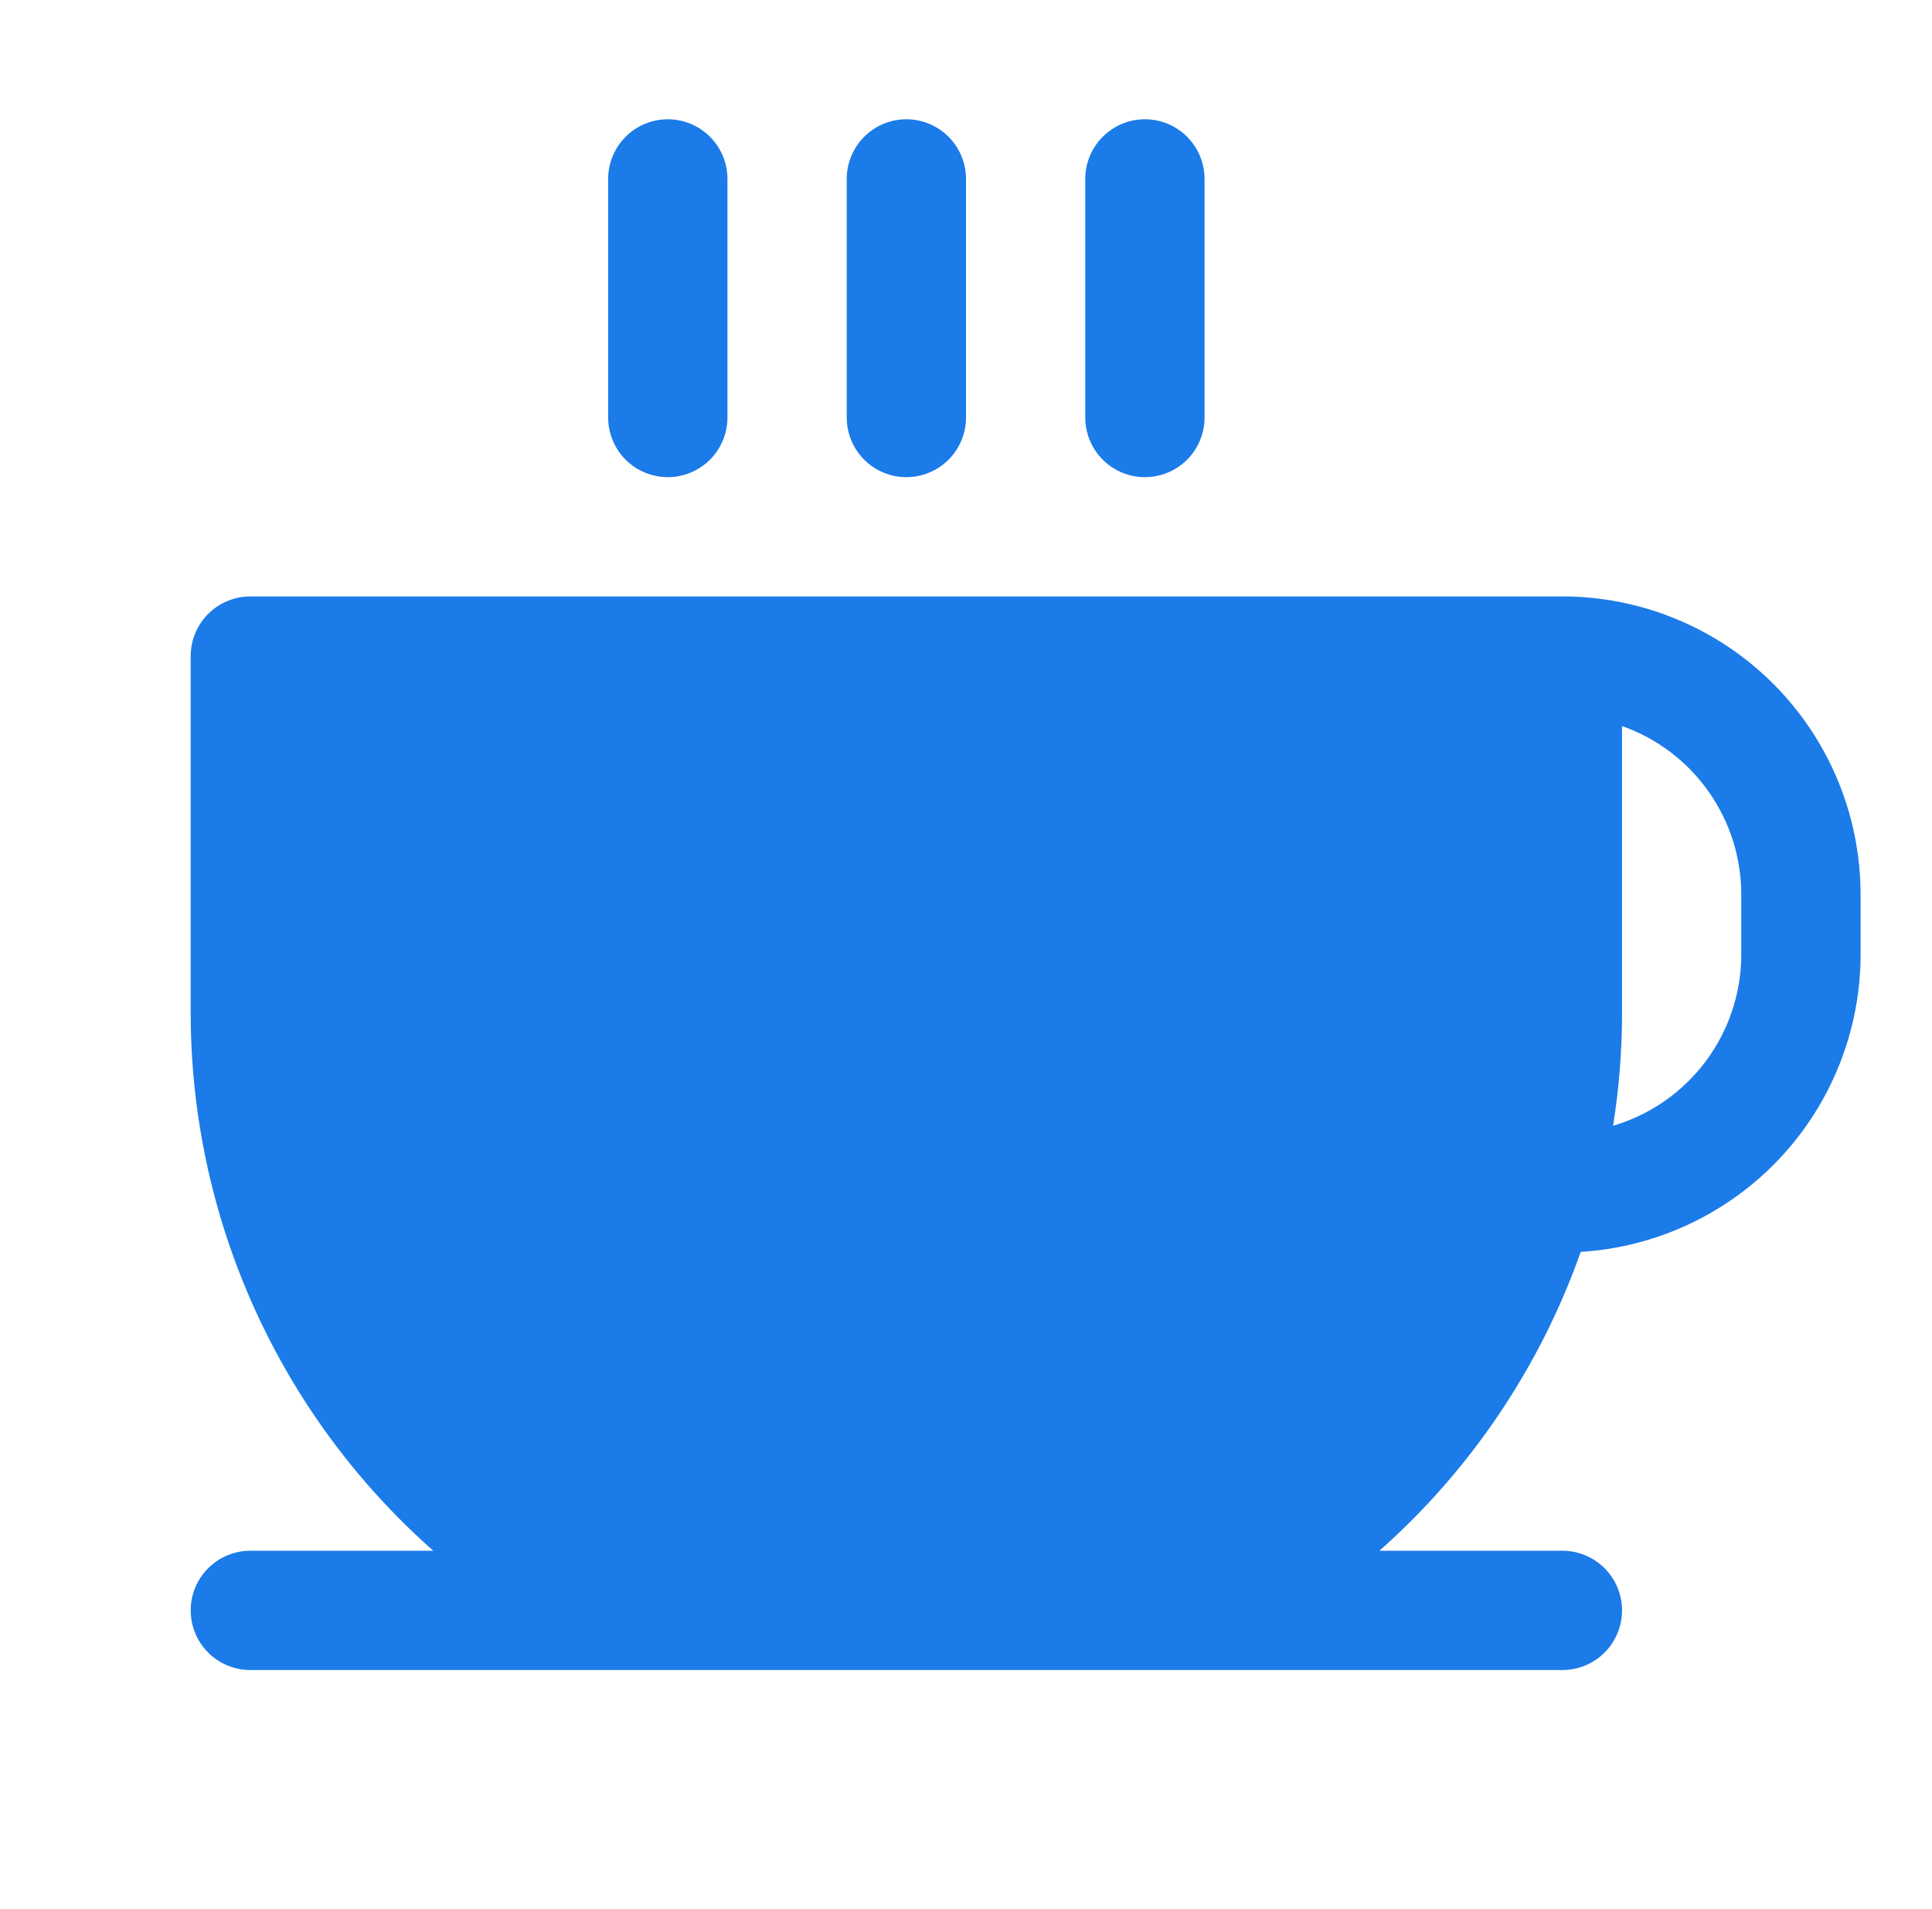 <svg width="82" height="81" viewBox="0 0 82 81" fill="none" xmlns="http://www.w3.org/2000/svg">
<g id="Coffee">
<path id="Vector" d="M66.312 25.312H10.625C9.954 25.312 9.31 25.579 8.835 26.054C8.36 26.529 8.094 27.172 8.094 27.844V43.031C8.101 47.341 9.023 51.599 10.798 55.526C12.572 59.453 15.16 62.959 18.39 65.812H10.625C9.954 65.812 9.31 66.079 8.835 66.554C8.36 67.029 8.094 67.672 8.094 68.344C8.094 69.015 8.36 69.659 8.835 70.134C9.31 70.608 9.954 70.875 10.625 70.875H66.312C66.984 70.875 67.628 70.608 68.102 70.134C68.577 69.659 68.844 69.015 68.844 68.344C68.844 67.672 68.577 67.029 68.102 66.554C67.628 66.079 66.984 65.812 66.312 65.812H58.548C62.425 62.377 65.364 58.012 67.091 53.128C70.306 52.93 73.324 51.513 75.531 49.167C77.738 46.821 78.968 43.721 78.969 40.5V37.969C78.969 34.612 77.635 31.393 75.262 29.019C72.888 26.646 69.669 25.312 66.312 25.312ZM73.906 40.5C73.905 42.138 73.375 43.731 72.394 45.043C71.413 46.354 70.035 47.313 68.464 47.777C68.715 46.208 68.842 44.621 68.844 43.031V30.812C70.324 31.335 71.606 32.304 72.512 33.586C73.419 34.868 73.906 36.399 73.906 37.969V40.5ZM35.938 17.719V7.594C35.938 6.922 36.204 6.279 36.679 5.804C37.154 5.329 37.797 5.062 38.469 5.062C39.14 5.062 39.784 5.329 40.259 5.804C40.733 6.279 41 6.922 41 7.594V17.719C41 18.39 40.733 19.034 40.259 19.509C39.784 19.983 39.14 20.25 38.469 20.25C37.797 20.25 37.154 19.983 36.679 19.509C36.204 19.034 35.938 18.39 35.938 17.719ZM46.062 17.719V7.594C46.062 6.922 46.329 6.279 46.804 5.804C47.279 5.329 47.922 5.062 48.594 5.062C49.265 5.062 49.909 5.329 50.384 5.804C50.858 6.279 51.125 6.922 51.125 7.594V17.719C51.125 18.39 50.858 19.034 50.384 19.509C49.909 19.983 49.265 20.25 48.594 20.25C47.922 20.25 47.279 19.983 46.804 19.509C46.329 19.034 46.062 18.39 46.062 17.719ZM25.812 17.719V7.594C25.812 6.922 26.079 6.279 26.554 5.804C27.029 5.329 27.672 5.062 28.344 5.062C29.015 5.062 29.659 5.329 30.134 5.804C30.608 6.279 30.875 6.922 30.875 7.594V17.719C30.875 18.39 30.608 19.034 30.134 19.509C29.659 19.983 29.015 20.25 28.344 20.25C27.672 20.25 27.029 19.983 26.554 19.509C26.079 19.034 25.812 18.39 25.812 17.719Z" fill="#1B7BE8"/>
</g>
</svg>
